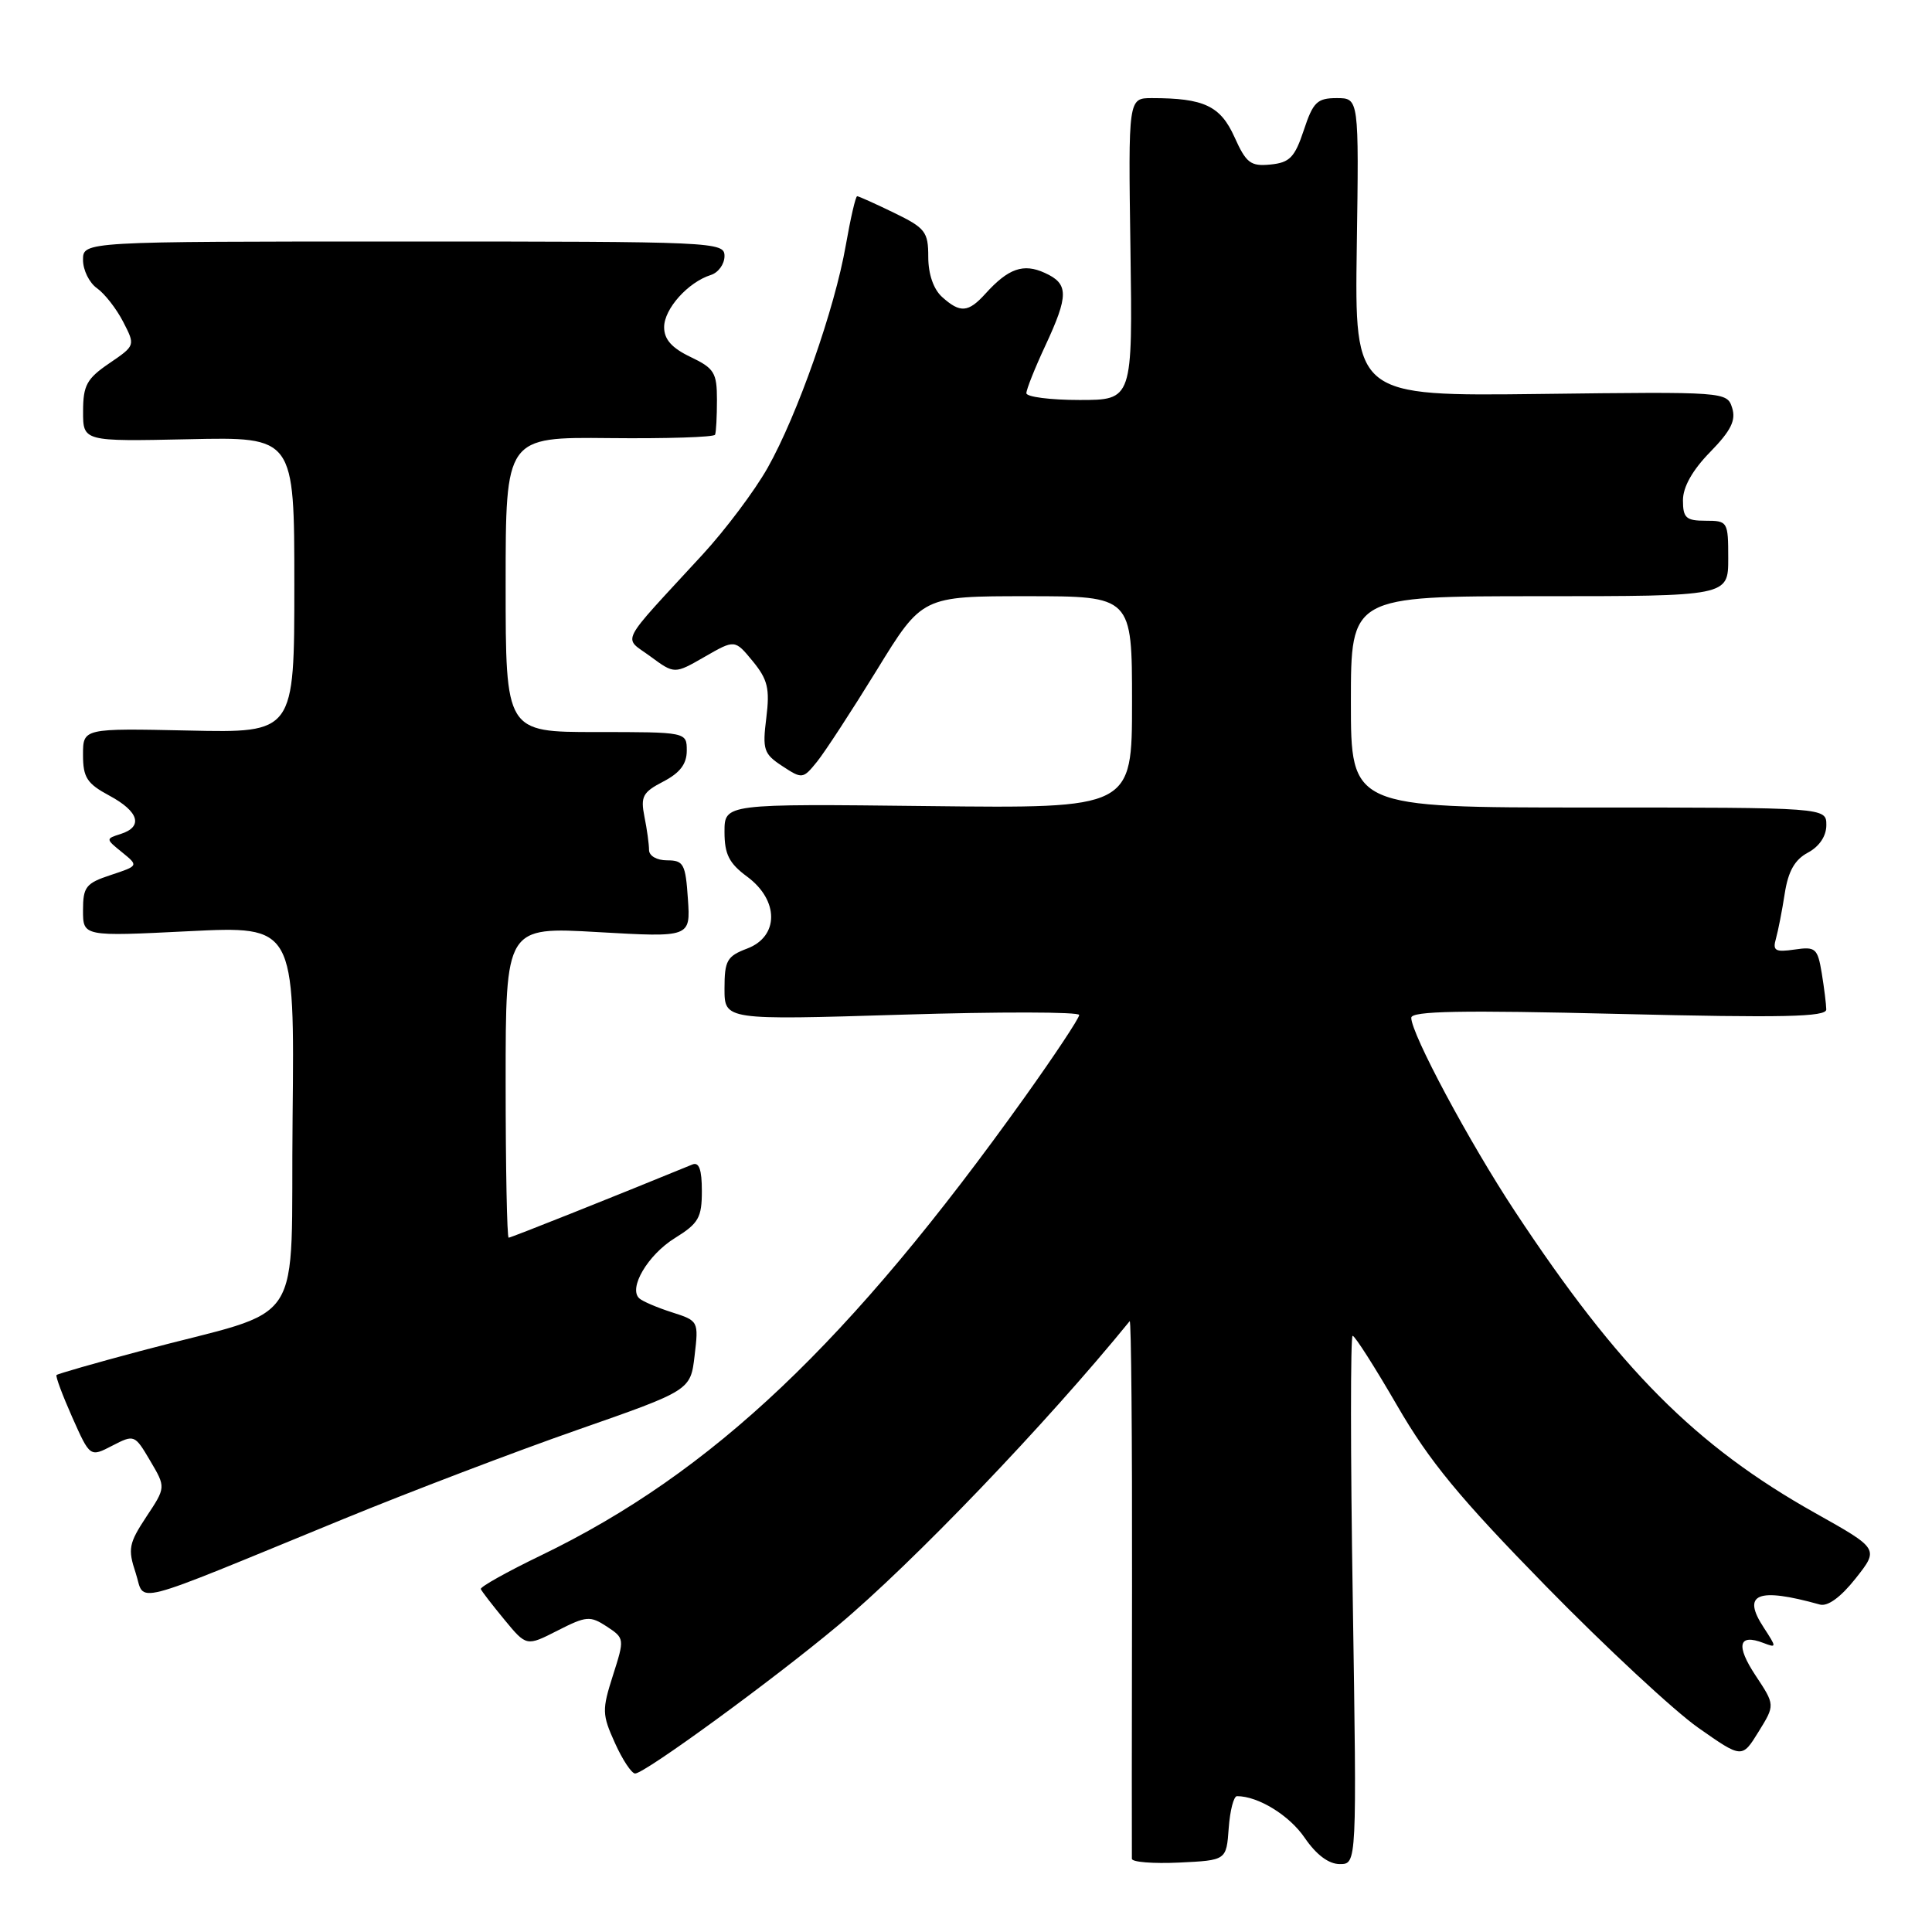 <?xml version="1.0" encoding="UTF-8" standalone="no"?>
<!DOCTYPE svg PUBLIC "-//W3C//DTD SVG 1.1//EN" "http://www.w3.org/Graphics/SVG/1.1/DTD/svg11.dtd" >
<svg xmlns="http://www.w3.org/2000/svg" xmlns:xlink="http://www.w3.org/1999/xlink" version="1.1" viewBox="0 0 256 256">
 <g >
 <path fill="currentColor"
d=" M 162.81 242.25 C 162.98 239.91 163.47 238.00 163.91 238.00 C 166.72 238.00 170.85 240.54 172.88 243.52 C 174.42 245.77 176.06 247.00 177.53 247.00 C 179.79 247.00 179.79 247.00 179.25 212.00 C 178.94 192.75 178.94 177.00 179.23 177.00 C 179.53 177.00 182.18 181.16 185.13 186.25 C 189.40 193.63 193.40 198.48 204.86 210.19 C 212.77 218.27 221.85 226.71 225.03 228.94 C 230.83 233.01 230.83 233.01 233.02 229.46 C 235.21 225.92 235.21 225.92 232.62 222.01 C 229.98 218.02 230.36 216.43 233.66 217.70 C 235.43 218.38 235.43 218.31 233.71 215.67 C 230.75 211.17 232.86 210.30 241.14 212.61 C 242.18 212.90 243.91 211.64 245.88 209.15 C 248.98 205.23 248.98 205.23 240.53 200.49 C 224.67 191.59 214.50 181.37 200.73 160.50 C 194.67 151.32 187.00 136.99 187.00 134.86 C 187.00 133.96 193.63 133.84 214.50 134.35 C 236.28 134.88 242.00 134.75 241.99 133.76 C 241.98 133.07 241.71 130.90 241.39 128.94 C 240.84 125.64 240.57 125.41 237.79 125.82 C 235.23 126.19 234.86 125.98 235.32 124.38 C 235.61 123.35 236.14 120.65 236.49 118.38 C 236.95 115.43 237.82 113.90 239.57 112.97 C 241.08 112.16 242.00 110.78 242.00 109.33 C 242.00 107.00 242.00 107.00 210.50 107.00 C 179.00 107.00 179.00 107.00 179.00 93.00 C 179.00 79.00 179.00 79.00 204.00 79.00 C 229.00 79.00 229.00 79.00 229.00 74.00 C 229.00 69.11 228.93 69.00 226.00 69.00 C 223.41 69.00 223.00 68.63 223.00 66.29 C 223.00 64.53 224.26 62.29 226.60 59.90 C 229.36 57.07 230.04 55.70 229.52 54.05 C 228.84 51.91 228.67 51.90 204.17 52.20 C 179.50 52.50 179.50 52.50 179.78 32.75 C 180.07 13.00 180.07 13.00 177.12 13.00 C 174.53 13.00 173.99 13.53 172.76 17.25 C 171.56 20.86 170.89 21.55 168.35 21.80 C 165.71 22.06 165.13 21.62 163.57 18.15 C 161.71 14.03 159.53 13.00 152.63 13.00 C 149.50 13.00 149.50 13.00 149.79 33.00 C 150.08 53.00 150.08 53.00 143.04 53.00 C 139.17 53.00 136.00 52.59 136.00 52.10 C 136.00 51.60 137.12 48.79 138.49 45.85 C 141.63 39.11 141.62 37.60 138.44 36.16 C 135.61 34.86 133.61 35.56 130.58 38.91 C 128.30 41.43 127.23 41.51 124.83 39.35 C 123.69 38.32 123.00 36.31 123.00 34.04 C 123.00 30.71 122.61 30.21 118.47 28.20 C 115.98 26.99 113.78 26.00 113.58 26.00 C 113.37 26.00 112.70 28.93 112.07 32.51 C 110.61 40.90 105.66 55.00 101.71 62.00 C 100.00 65.03 96.12 70.20 93.08 73.50 C 81.79 85.77 82.54 84.29 86.18 86.98 C 89.37 89.33 89.37 89.33 93.37 87.03 C 97.37 84.73 97.37 84.73 99.74 87.61 C 101.73 90.04 102.02 91.24 101.54 95.12 C 101.01 99.34 101.20 99.90 103.66 101.51 C 106.29 103.24 106.40 103.23 108.26 100.93 C 109.31 99.63 112.87 94.17 116.18 88.79 C 122.19 79.00 122.19 79.00 136.10 79.00 C 150.00 79.00 150.00 79.00 150.00 93.06 C 150.00 107.12 150.00 107.12 123.00 106.81 C 96.00 106.50 96.00 106.50 96.00 110.22 C 96.00 113.19 96.60 114.39 99.00 116.16 C 103.24 119.29 103.24 124.09 99.00 125.69 C 96.33 126.70 96.00 127.28 96.00 131.00 C 96.00 135.17 96.00 135.17 119.50 134.45 C 132.43 134.05 143.00 134.07 143.00 134.49 C 143.00 134.92 139.76 139.80 135.81 145.34 C 112.58 177.87 94.39 195.12 71.72 206.08 C 67.20 208.26 63.59 210.28 63.71 210.56 C 63.82 210.84 65.23 212.67 66.84 214.62 C 69.76 218.16 69.76 218.16 73.88 216.06 C 77.69 214.12 78.19 214.08 80.40 215.52 C 82.76 217.08 82.77 217.14 81.22 221.99 C 79.76 226.57 79.77 227.17 81.48 230.95 C 82.48 233.18 83.69 235.00 84.16 235.00 C 85.42 235.00 102.34 222.66 111.00 215.42 C 120.91 207.14 138.65 188.63 149.69 175.06 C 149.89 174.82 150.03 190.57 150.00 210.06 C 149.97 229.55 149.96 245.86 149.98 246.30 C 149.99 246.74 152.81 246.96 156.25 246.80 C 162.50 246.50 162.50 246.50 162.81 242.25 Z  M 45.50 201.28 C 54.30 197.67 68.25 192.35 76.50 189.47 C 91.50 184.23 91.50 184.23 92.04 179.62 C 92.58 175.07 92.55 175.01 89.04 173.89 C 87.10 173.27 85.15 172.44 84.71 172.04 C 83.23 170.70 85.85 166.26 89.43 164.05 C 92.57 162.10 93.00 161.35 93.00 157.81 C 93.00 154.98 92.63 153.94 91.75 154.30 C 81.16 158.64 67.71 164.00 67.40 164.00 C 67.18 164.00 67.00 154.73 67.00 143.40 C 67.00 122.80 67.00 122.80 79.25 123.51 C 91.50 124.21 91.50 124.21 91.15 119.11 C 90.84 114.48 90.58 114.00 88.40 114.00 C 87.03 114.00 86.00 113.41 86.00 112.62 C 86.00 111.87 85.73 109.88 85.39 108.21 C 84.86 105.54 85.17 104.97 87.89 103.56 C 90.10 102.41 91.00 101.23 91.00 99.47 C 91.00 97.00 91.00 97.00 79.00 97.00 C 67.00 97.00 67.00 97.00 67.00 77.45 C 67.00 57.91 67.00 57.91 80.75 58.05 C 88.31 58.13 94.61 57.93 94.75 57.60 C 94.89 57.27 95.00 55.19 95.00 52.98 C 95.00 49.38 94.64 48.80 91.50 47.30 C 89.01 46.11 88.00 44.97 88.00 43.35 C 88.00 40.93 91.16 37.40 94.18 36.44 C 95.18 36.13 96.00 35.00 96.00 33.93 C 96.00 32.05 94.84 32.00 53.50 32.00 C 11.00 32.00 11.00 32.00 11.00 34.44 C 11.00 35.79 11.83 37.47 12.85 38.19 C 13.87 38.91 15.43 40.91 16.32 42.64 C 17.94 45.78 17.94 45.78 14.48 48.14 C 11.50 50.17 11.01 51.06 11.01 54.50 C 11.00 58.50 11.00 58.50 25.00 58.20 C 39.00 57.89 39.00 57.89 39.00 77.50 C 39.00 97.11 39.00 97.11 25.00 96.80 C 11.00 96.50 11.00 96.50 11.00 100.02 C 11.00 103.02 11.52 103.83 14.50 105.43 C 18.42 107.54 19.01 109.55 15.98 110.51 C 13.99 111.14 13.99 111.17 16.17 112.93 C 18.37 114.72 18.37 114.72 14.69 115.94 C 11.38 117.03 11.00 117.51 11.00 120.62 C 11.00 124.09 11.00 124.09 25.02 123.39 C 39.03 122.70 39.03 122.70 38.77 148.06 C 38.46 176.95 41.00 173.04 18.63 179.01 C 12.65 180.60 7.64 182.04 7.49 182.20 C 7.34 182.37 8.28 184.88 9.57 187.79 C 11.93 193.09 11.93 193.09 14.88 191.56 C 17.79 190.06 17.85 190.08 19.90 193.56 C 21.98 197.08 21.98 197.08 19.39 200.98 C 17.07 204.50 16.92 205.24 17.97 208.40 C 19.31 212.46 16.45 213.20 45.50 201.28 Z "/>
</g>
</svg>